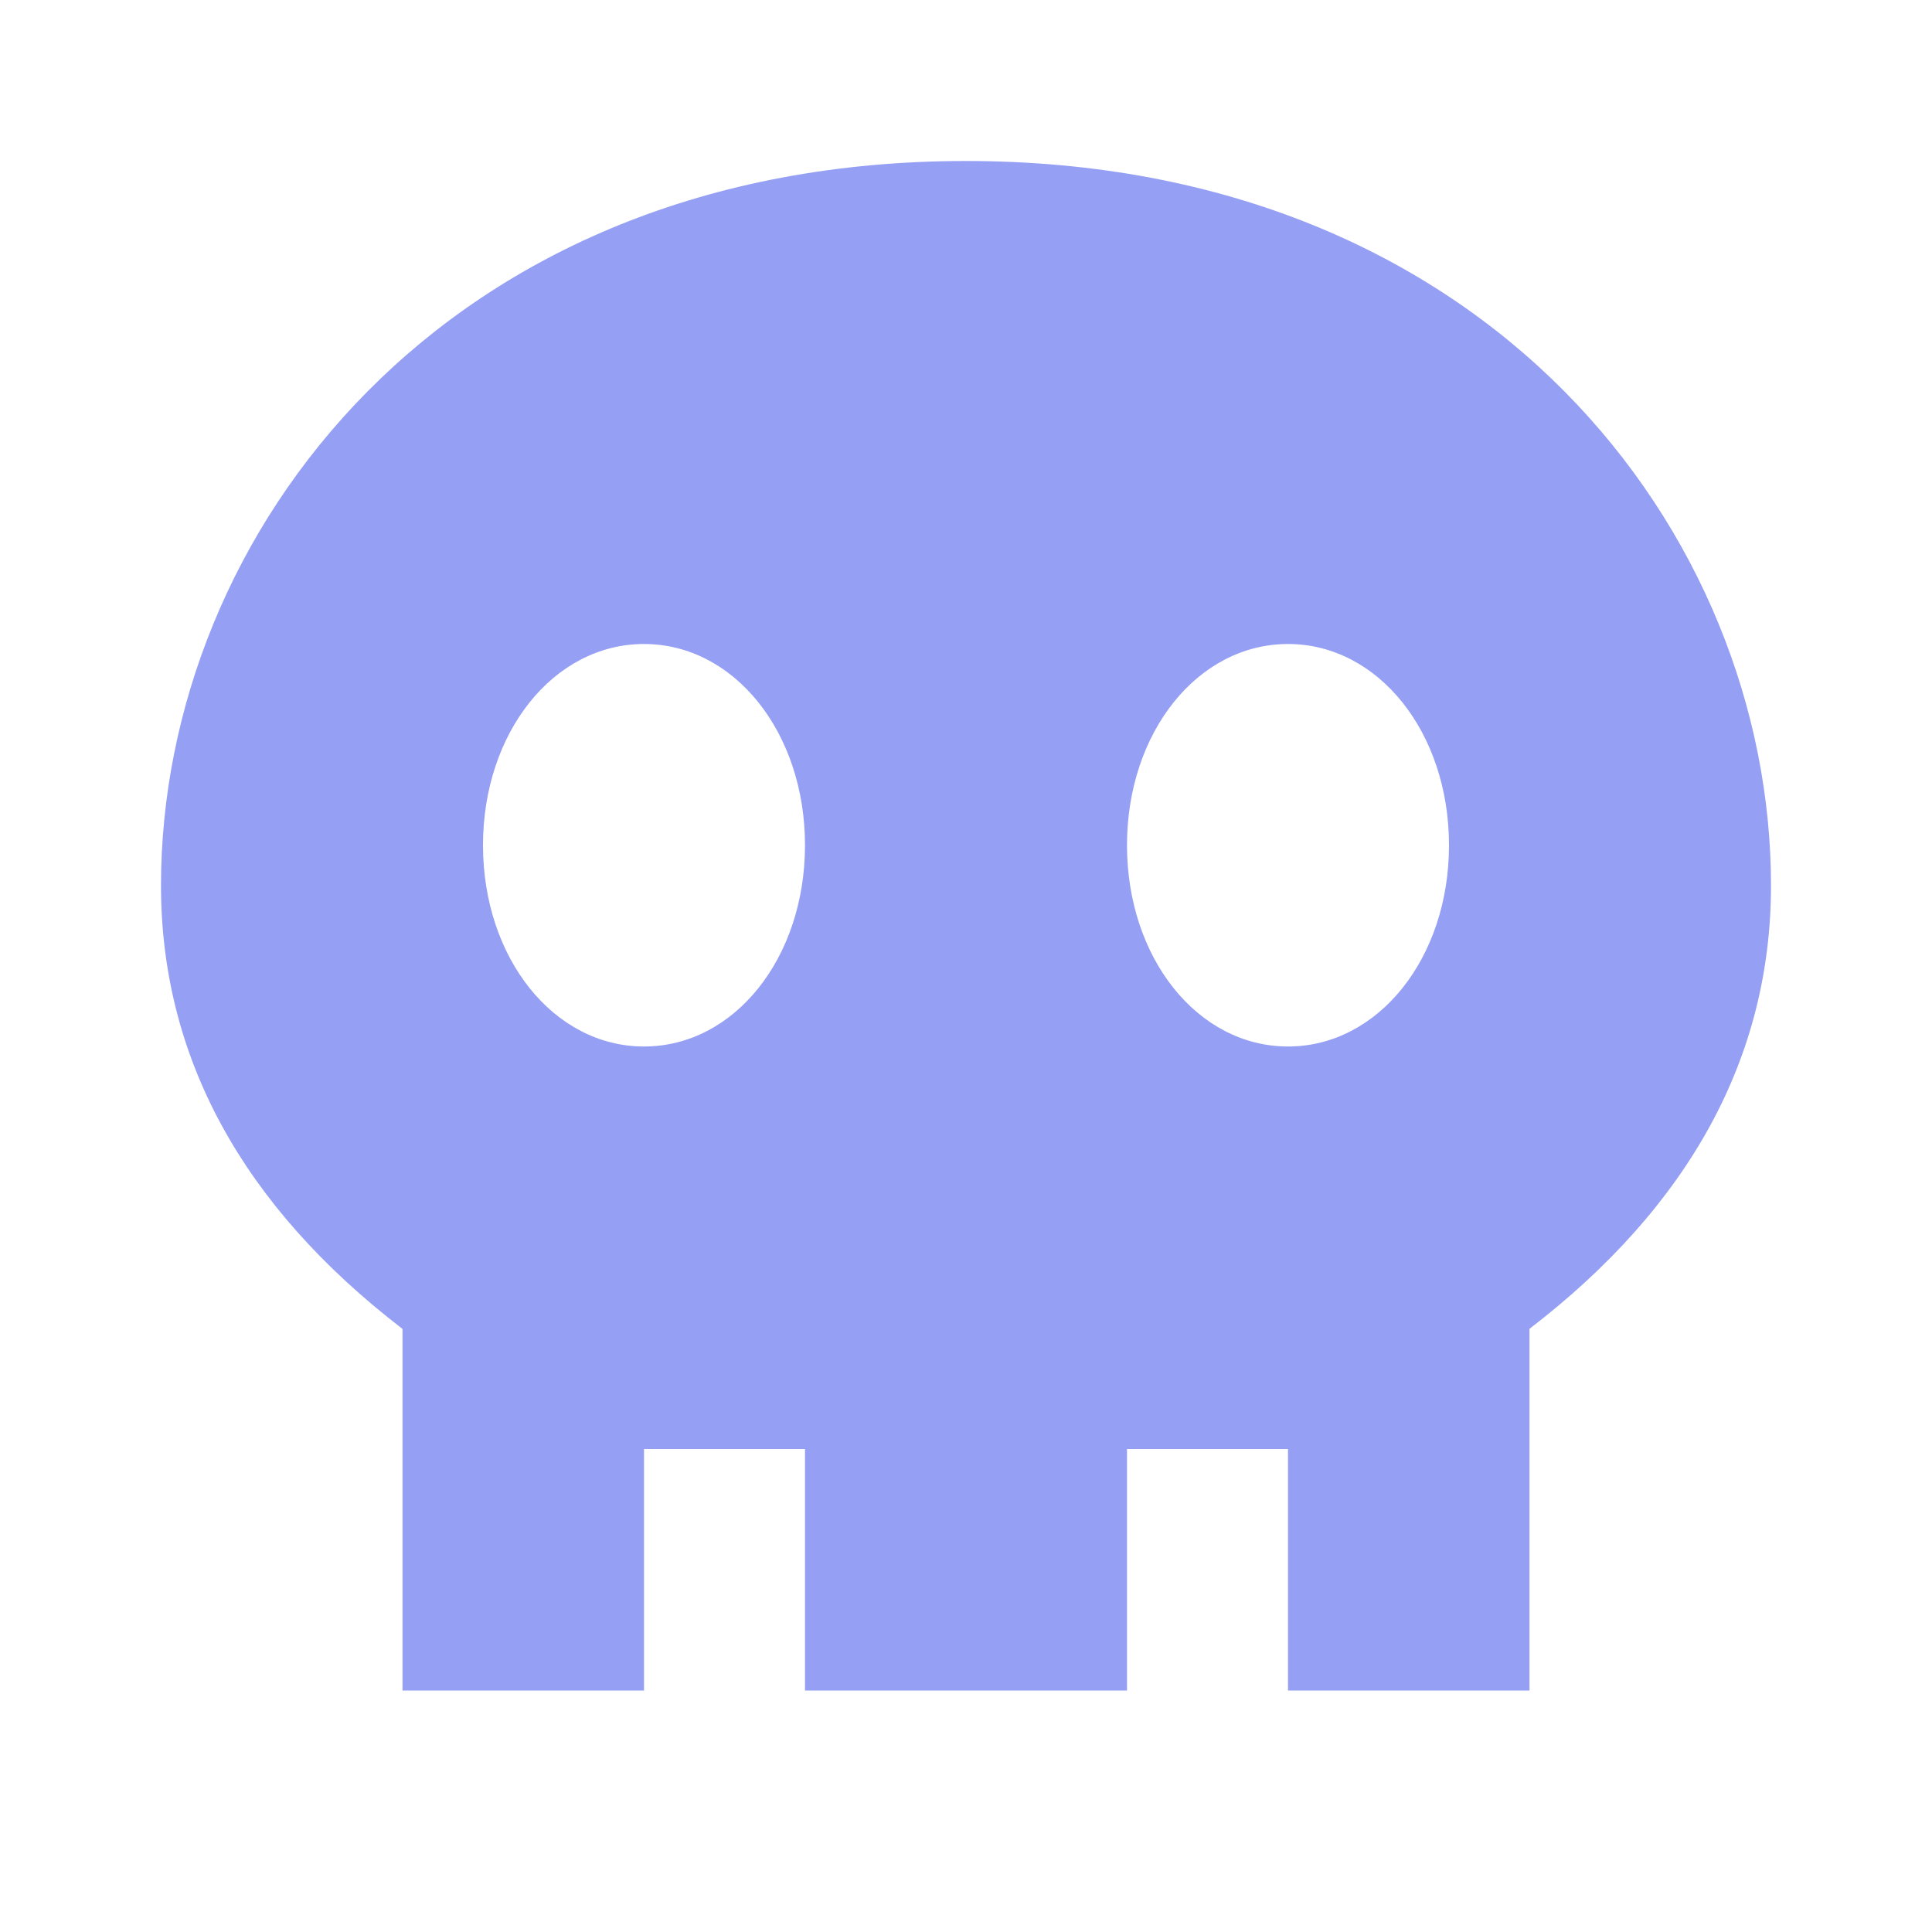 <svg xmlns="http://www.w3.org/2000/svg" width="24" height="24" viewBox="0 0 24 24"><path fill="#959ff4" d="M12 2C5.505 2 2 6.637 2 11c0 2.129 1.009 3.979 3 5.508V21h3v-3h2v3h4v-3h2v3h3v-4.493c1.991-1.528 3-3.379 3-5.507c0-4.363-3.505-9-10-9M8 13c-1.121 0-2-1.098-2-2.5S6.879 8 8 8s2 1.098 2 2.5S9.121 13 8 13m8 0c-1.121 0-2-1.098-2-2.5S14.879 8 16 8s2 1.098 2 2.5s-.879 2.5-2 2.5"/></svg>
